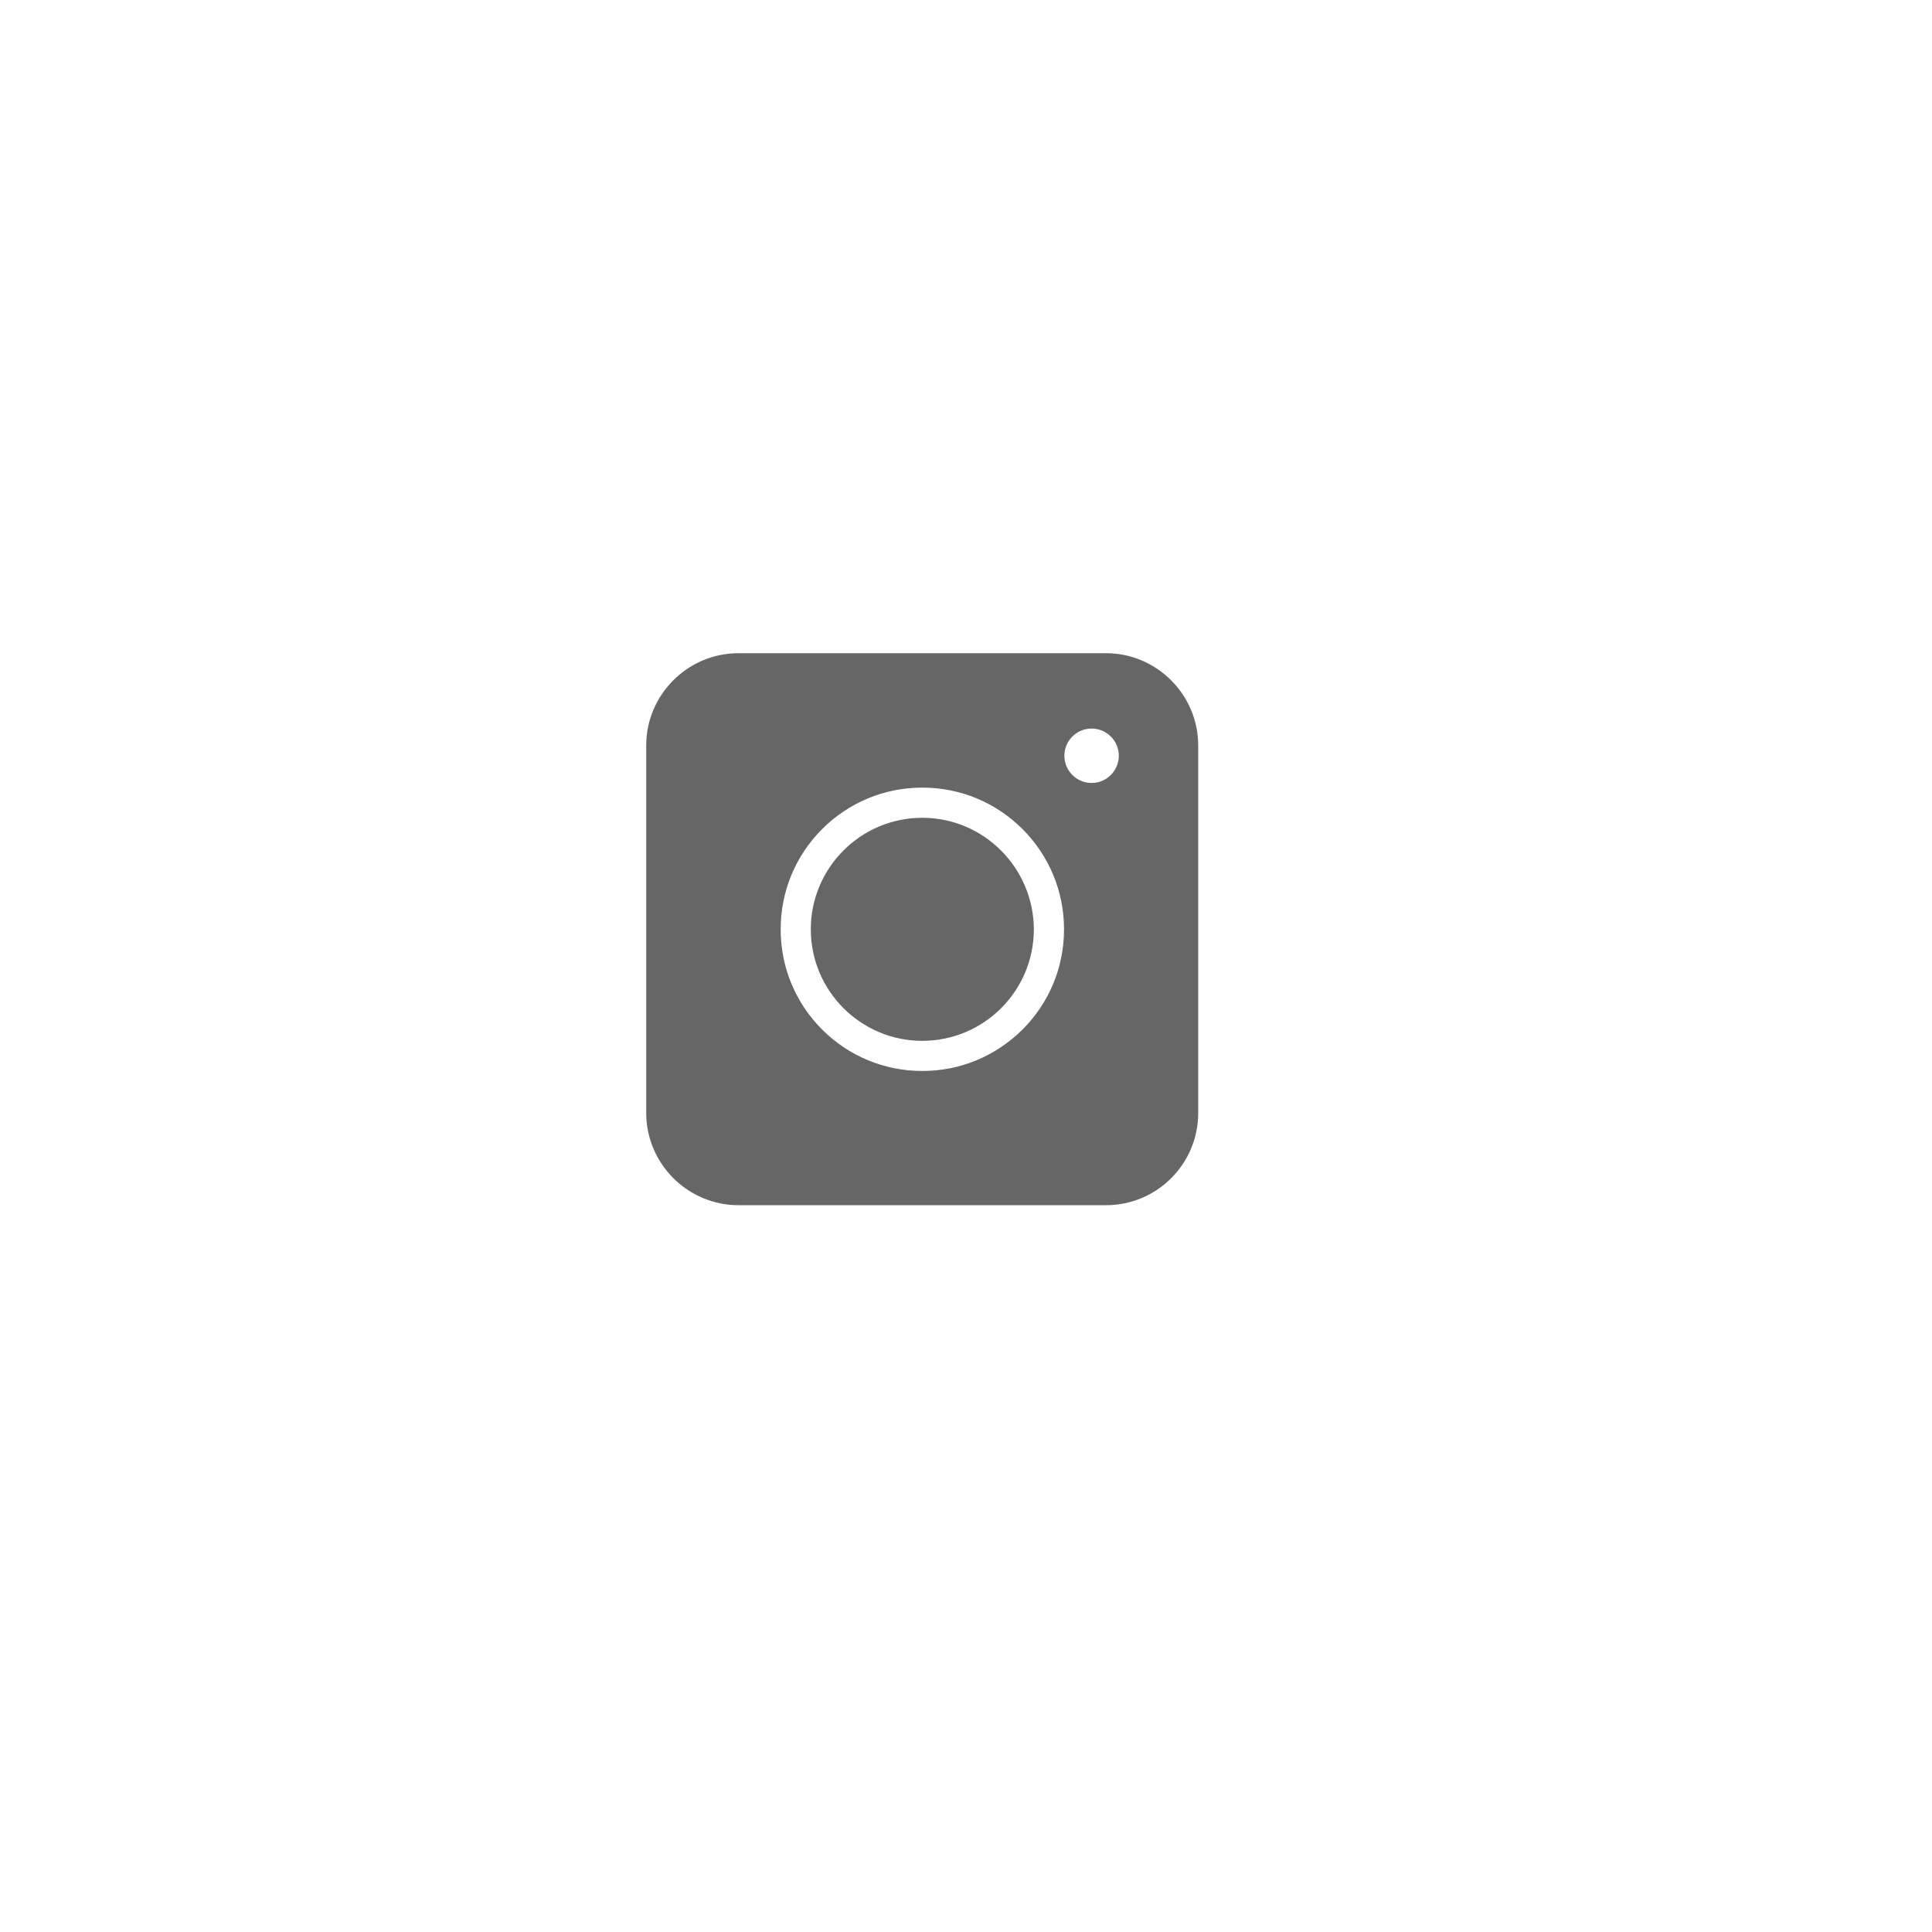 <svg width="42" height="42" viewBox="0 0 42 42" fill="none" xmlns="http://www.w3.org/2000/svg">
<g filter="url(#filter0_d_973_278)">
<circle cx="20" cy="20" r="17" fill="white"/>
</g>
<path d="M24.042 26.2H16.054C14.95 26.2 14.048 25.298 14.048 24.194V16.206C14.048 15.102 14.95 14.2 16.054 14.2H24.042C25.146 14.2 26.048 15.102 26.048 16.206V24.194C26.048 25.303 25.151 26.2 24.042 26.2Z" fill="#666666"/>
<path d="M20.05 23.282C19.227 23.282 18.454 22.962 17.872 22.381C17.291 21.799 16.971 21.026 16.971 20.203C16.971 19.38 17.291 18.606 17.872 18.024C18.454 17.443 19.227 17.122 20.05 17.122C20.873 17.122 21.647 17.443 22.229 18.024C22.81 18.606 23.131 19.38 23.131 20.203C23.131 21.026 22.81 21.799 22.229 22.381C21.642 22.962 20.873 23.282 20.05 23.282ZM20.05 17.778C18.715 17.778 17.626 18.862 17.626 20.203C17.626 21.538 18.71 22.627 20.05 22.627C21.386 22.627 22.475 21.543 22.475 20.203C22.47 18.867 21.386 17.778 20.05 17.778Z" fill="white"/>
<path d="M23.731 17.021C24.057 17.021 24.322 16.756 24.322 16.43C24.322 16.103 24.057 15.838 23.731 15.838C23.404 15.838 23.139 16.103 23.139 16.43C23.139 16.756 23.404 17.021 23.731 17.021Z" fill="white"/>
<defs>
<filter id="filter0_d_973_278" x="0" y="0" width="42" height="42" filterUnits="userSpaceOnUse" color-interpolation-filters="sRGB">
<feFlood flood-opacity="0" result="BackgroundImageFix"/>
<feColorMatrix in="SourceAlpha" type="matrix" values="0 0 0 0 0 0 0 0 0 0 0 0 0 0 0 0 0 0 127 0" result="hardAlpha"/>
<feOffset dx="1" dy="1"/>
<feGaussianBlur stdDeviation="2"/>
<feComposite in2="hardAlpha" operator="out"/>
<feColorMatrix type="matrix" values="0 0 0 0 0 0 0 0 0 0 0 0 0 0 0 0 0 0 0.25 0"/>
<feBlend mode="normal" in2="BackgroundImageFix" result="effect1_dropShadow_973_278"/>
<feBlend mode="normal" in="SourceGraphic" in2="effect1_dropShadow_973_278" result="shape"/>
</filter>
</defs>
</svg>
